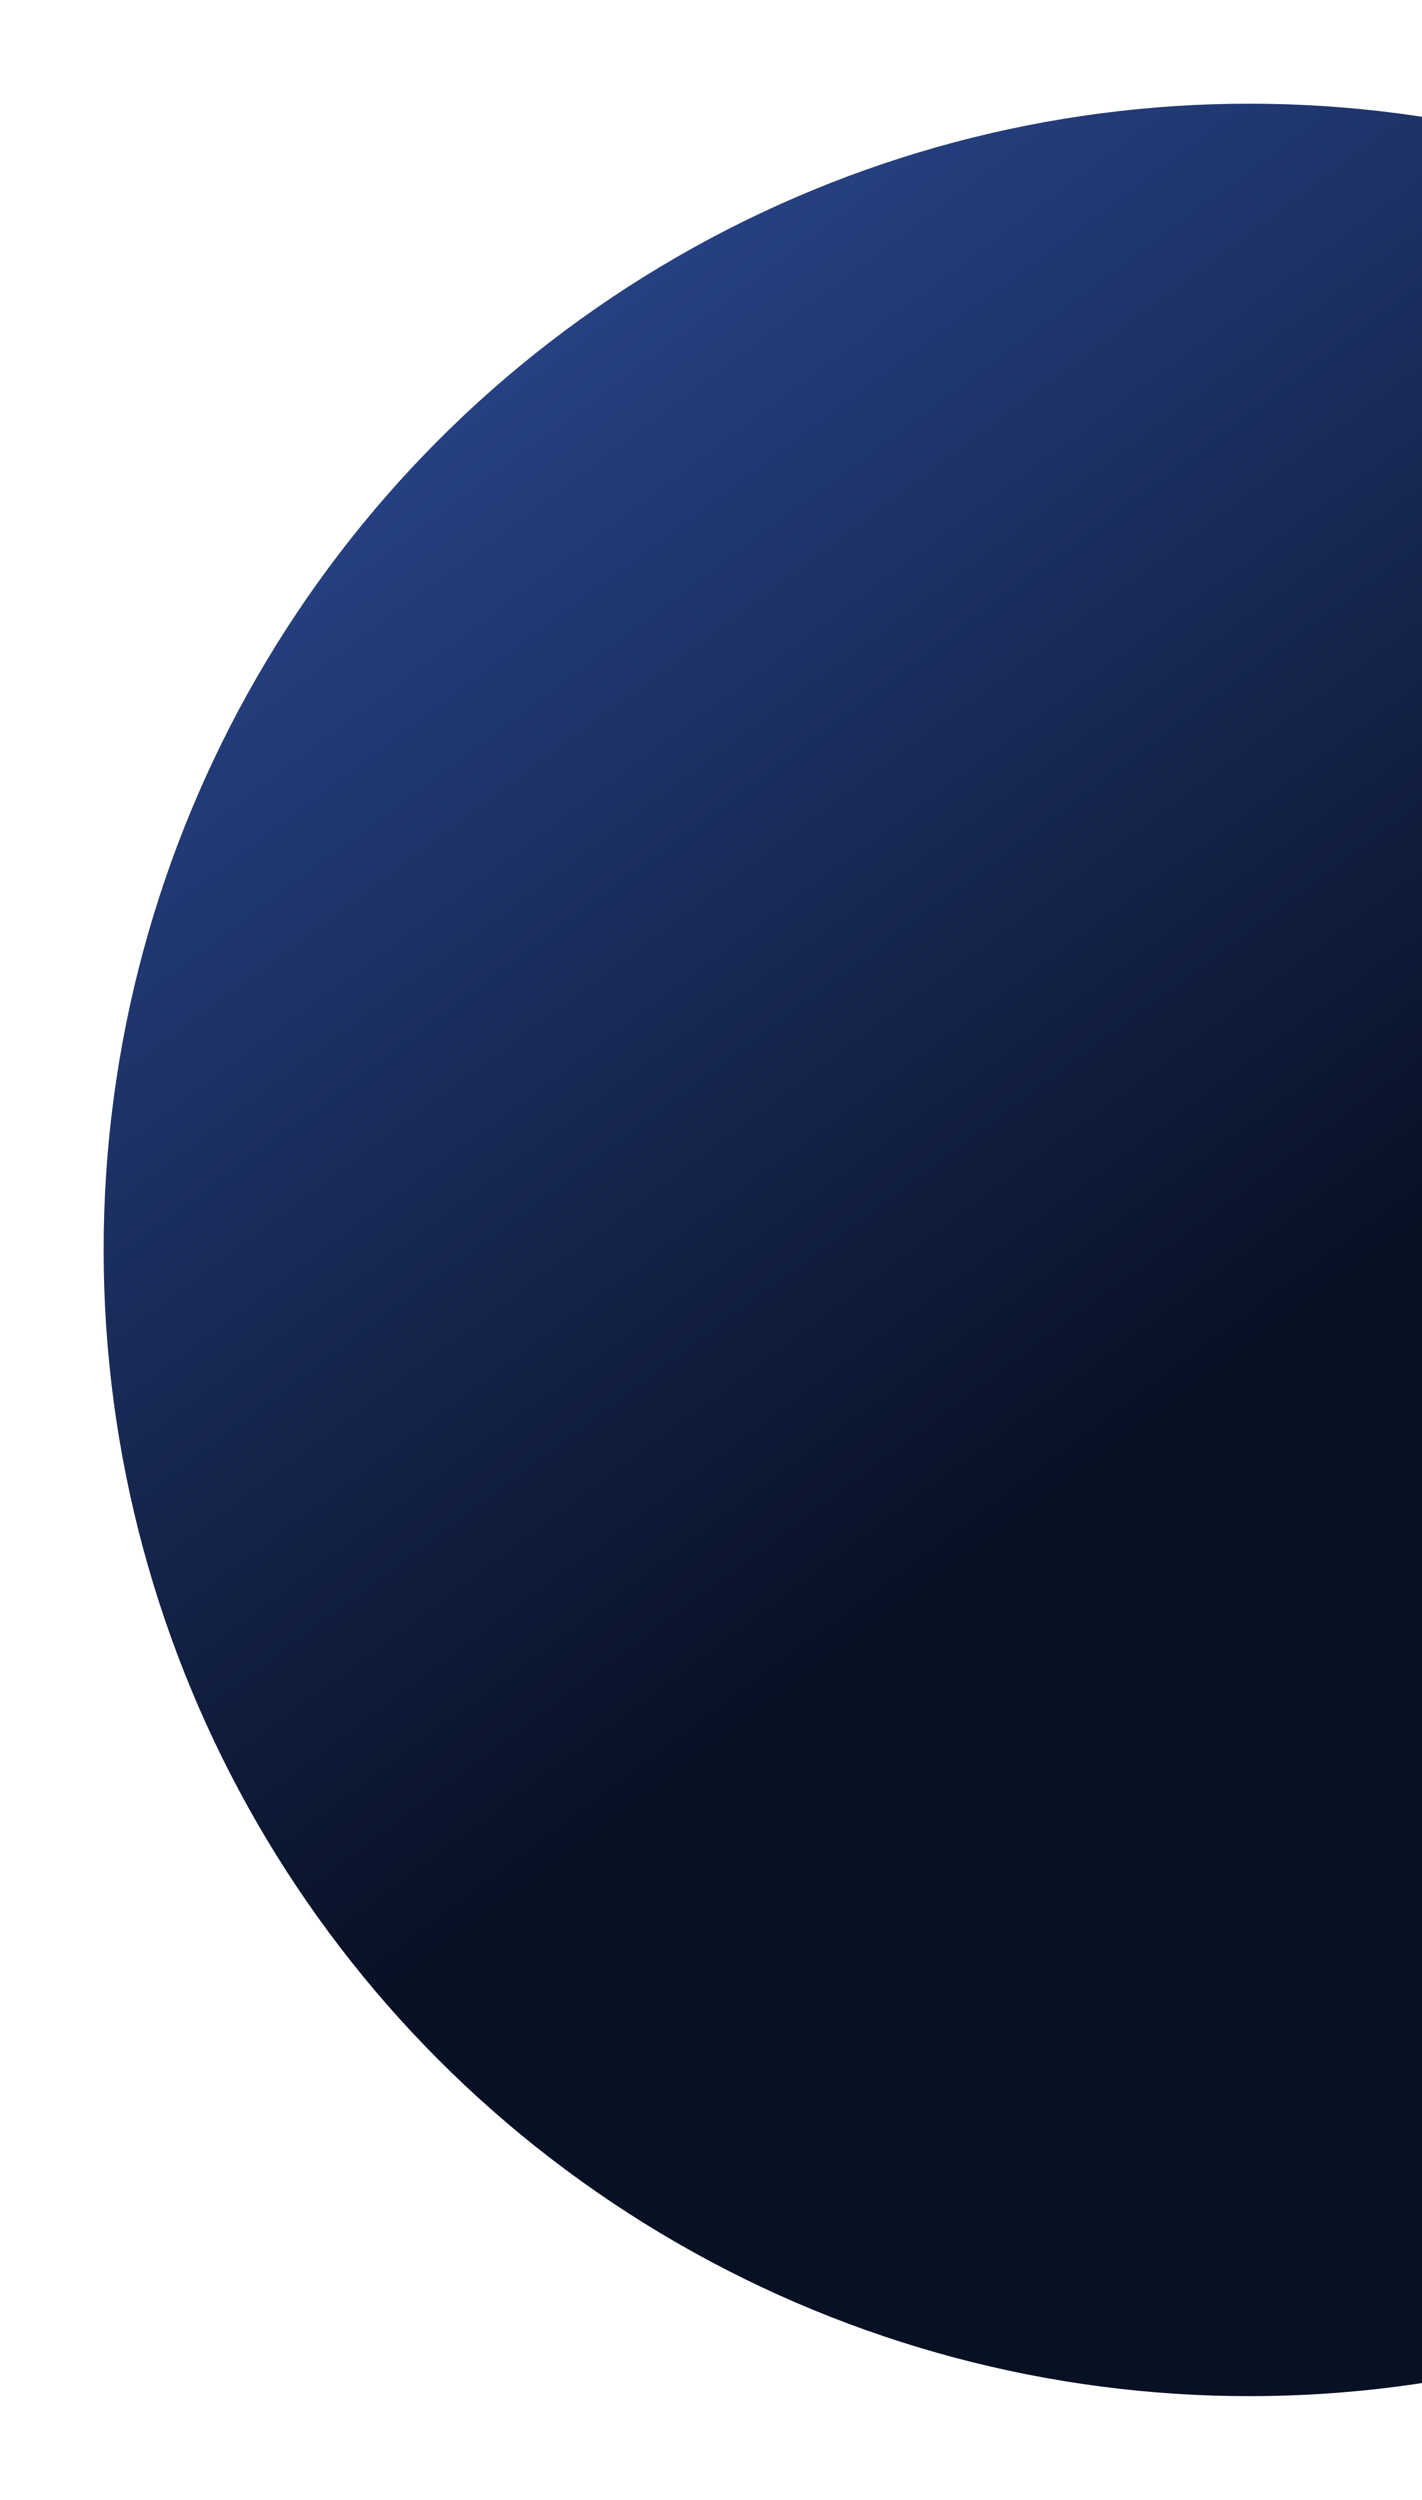 <svg width="247" height="434" viewBox="0 0 247 434" fill="none" xmlns="http://www.w3.org/2000/svg">
<g filter="url(#filter0_f_163_48)">
<circle cx="217" cy="217" r="199" fill="url(#paint0_linear_163_48)"/>
</g>
<defs>
<filter id="filter0_f_163_48" x="0" y="0" width="434" height="434" filterUnits="userSpaceOnUse" color-interpolation-filters="sRGB">
<feFlood flood-opacity="0" result="BackgroundImageFix"/>
<feBlend mode="normal" in="SourceGraphic" in2="BackgroundImageFix" result="shape"/>
<feGaussianBlur stdDeviation="9" result="effect1_foregroundBlur_163_48"/>
</filter>
<linearGradient id="paint0_linear_163_48" x1="348.5" y1="490.5" x2="-115.5" y2="-132.5" gradientUnits="userSpaceOnUse">
<stop offset="0.365" stop-color="#081024"/>
<stop offset="1" stop-color="#4D81FF"/>
</linearGradient>
</defs>
</svg>
